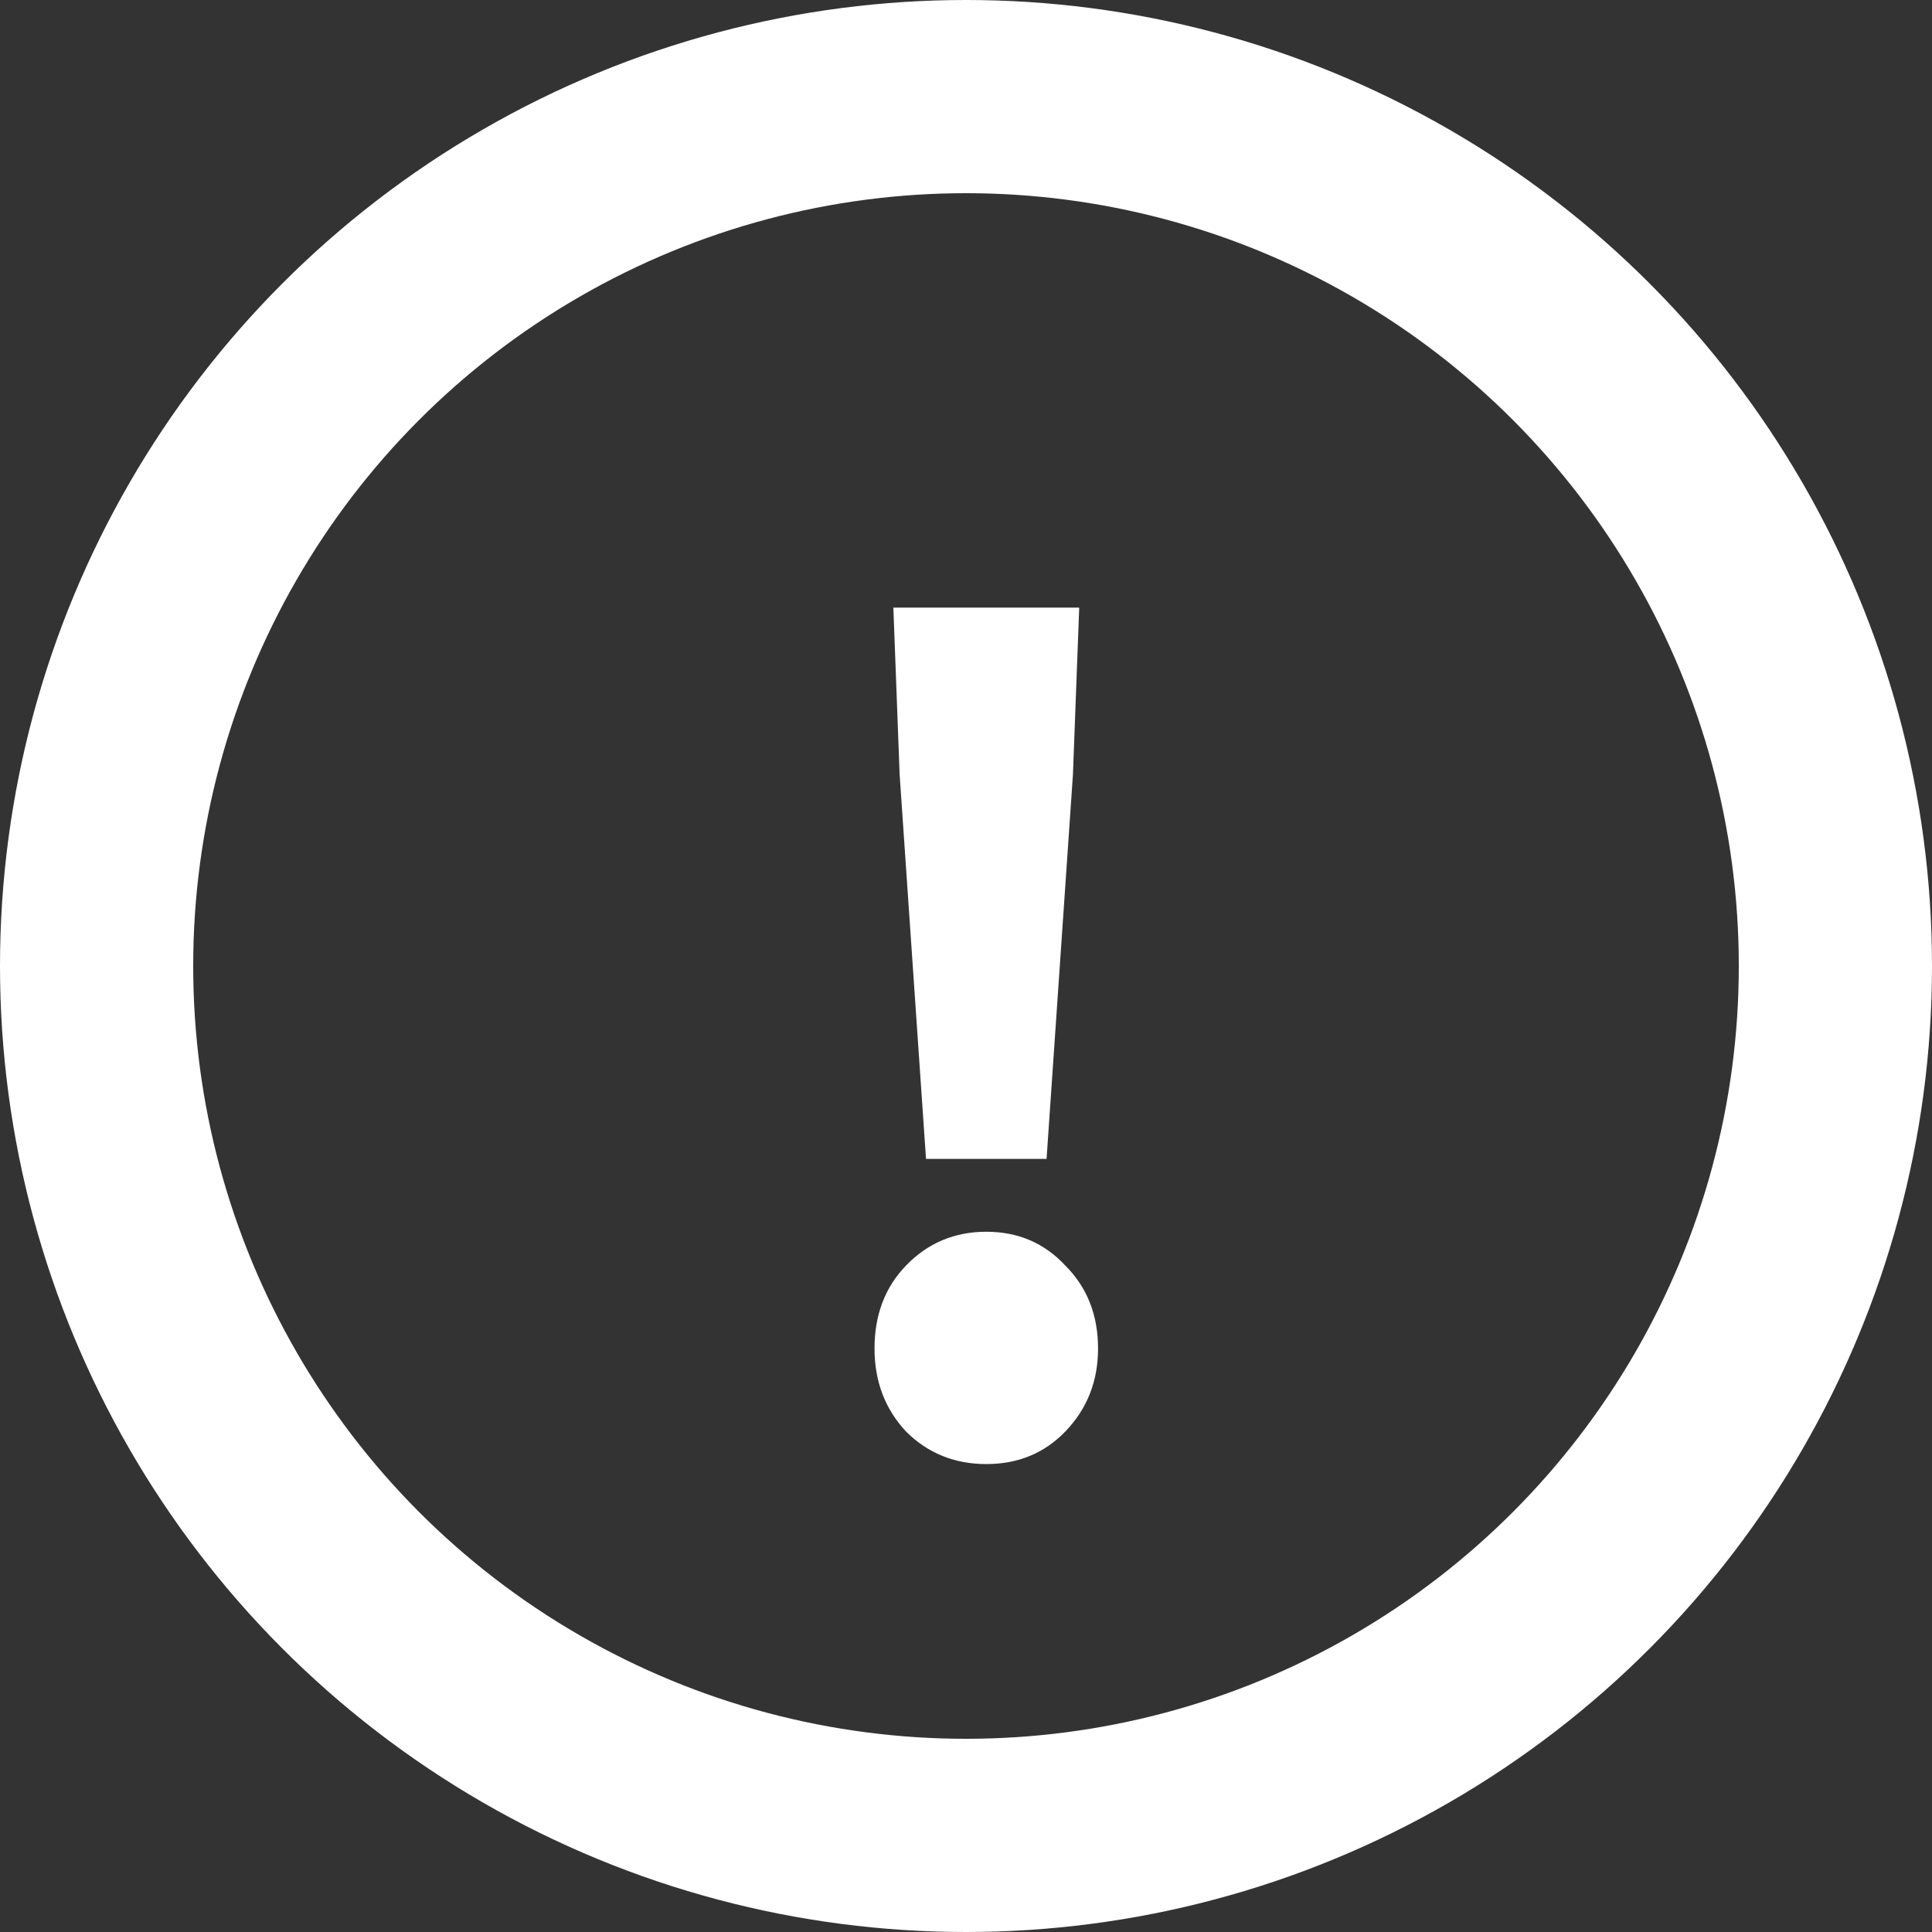 <svg width="20" height="20" viewBox="0 0 20 20" fill="none" xmlns="http://www.w3.org/2000/svg">
<rect x="0" y="0" width="20" height="20" fill="#333333" stroke="none"/>
<circle cx="10" cy="10" r="9" stroke="white" stroke-width="2"/>
<path d="M9.586 11.997L9.313 8.019L9.248 6.29H11.172L11.107 8.019L10.834 11.997H9.586ZM10.21 15.156C9.881 15.156 9.603 15.043 9.378 14.818C9.161 14.584 9.053 14.298 9.053 13.96C9.053 13.613 9.161 13.327 9.378 13.102C9.603 12.868 9.881 12.751 10.21 12.751C10.539 12.751 10.812 12.868 11.029 13.102C11.254 13.327 11.367 13.613 11.367 13.96C11.367 14.298 11.254 14.584 11.029 14.818C10.812 15.043 10.539 15.156 10.21 15.156Z" fill="white"/>
</svg>